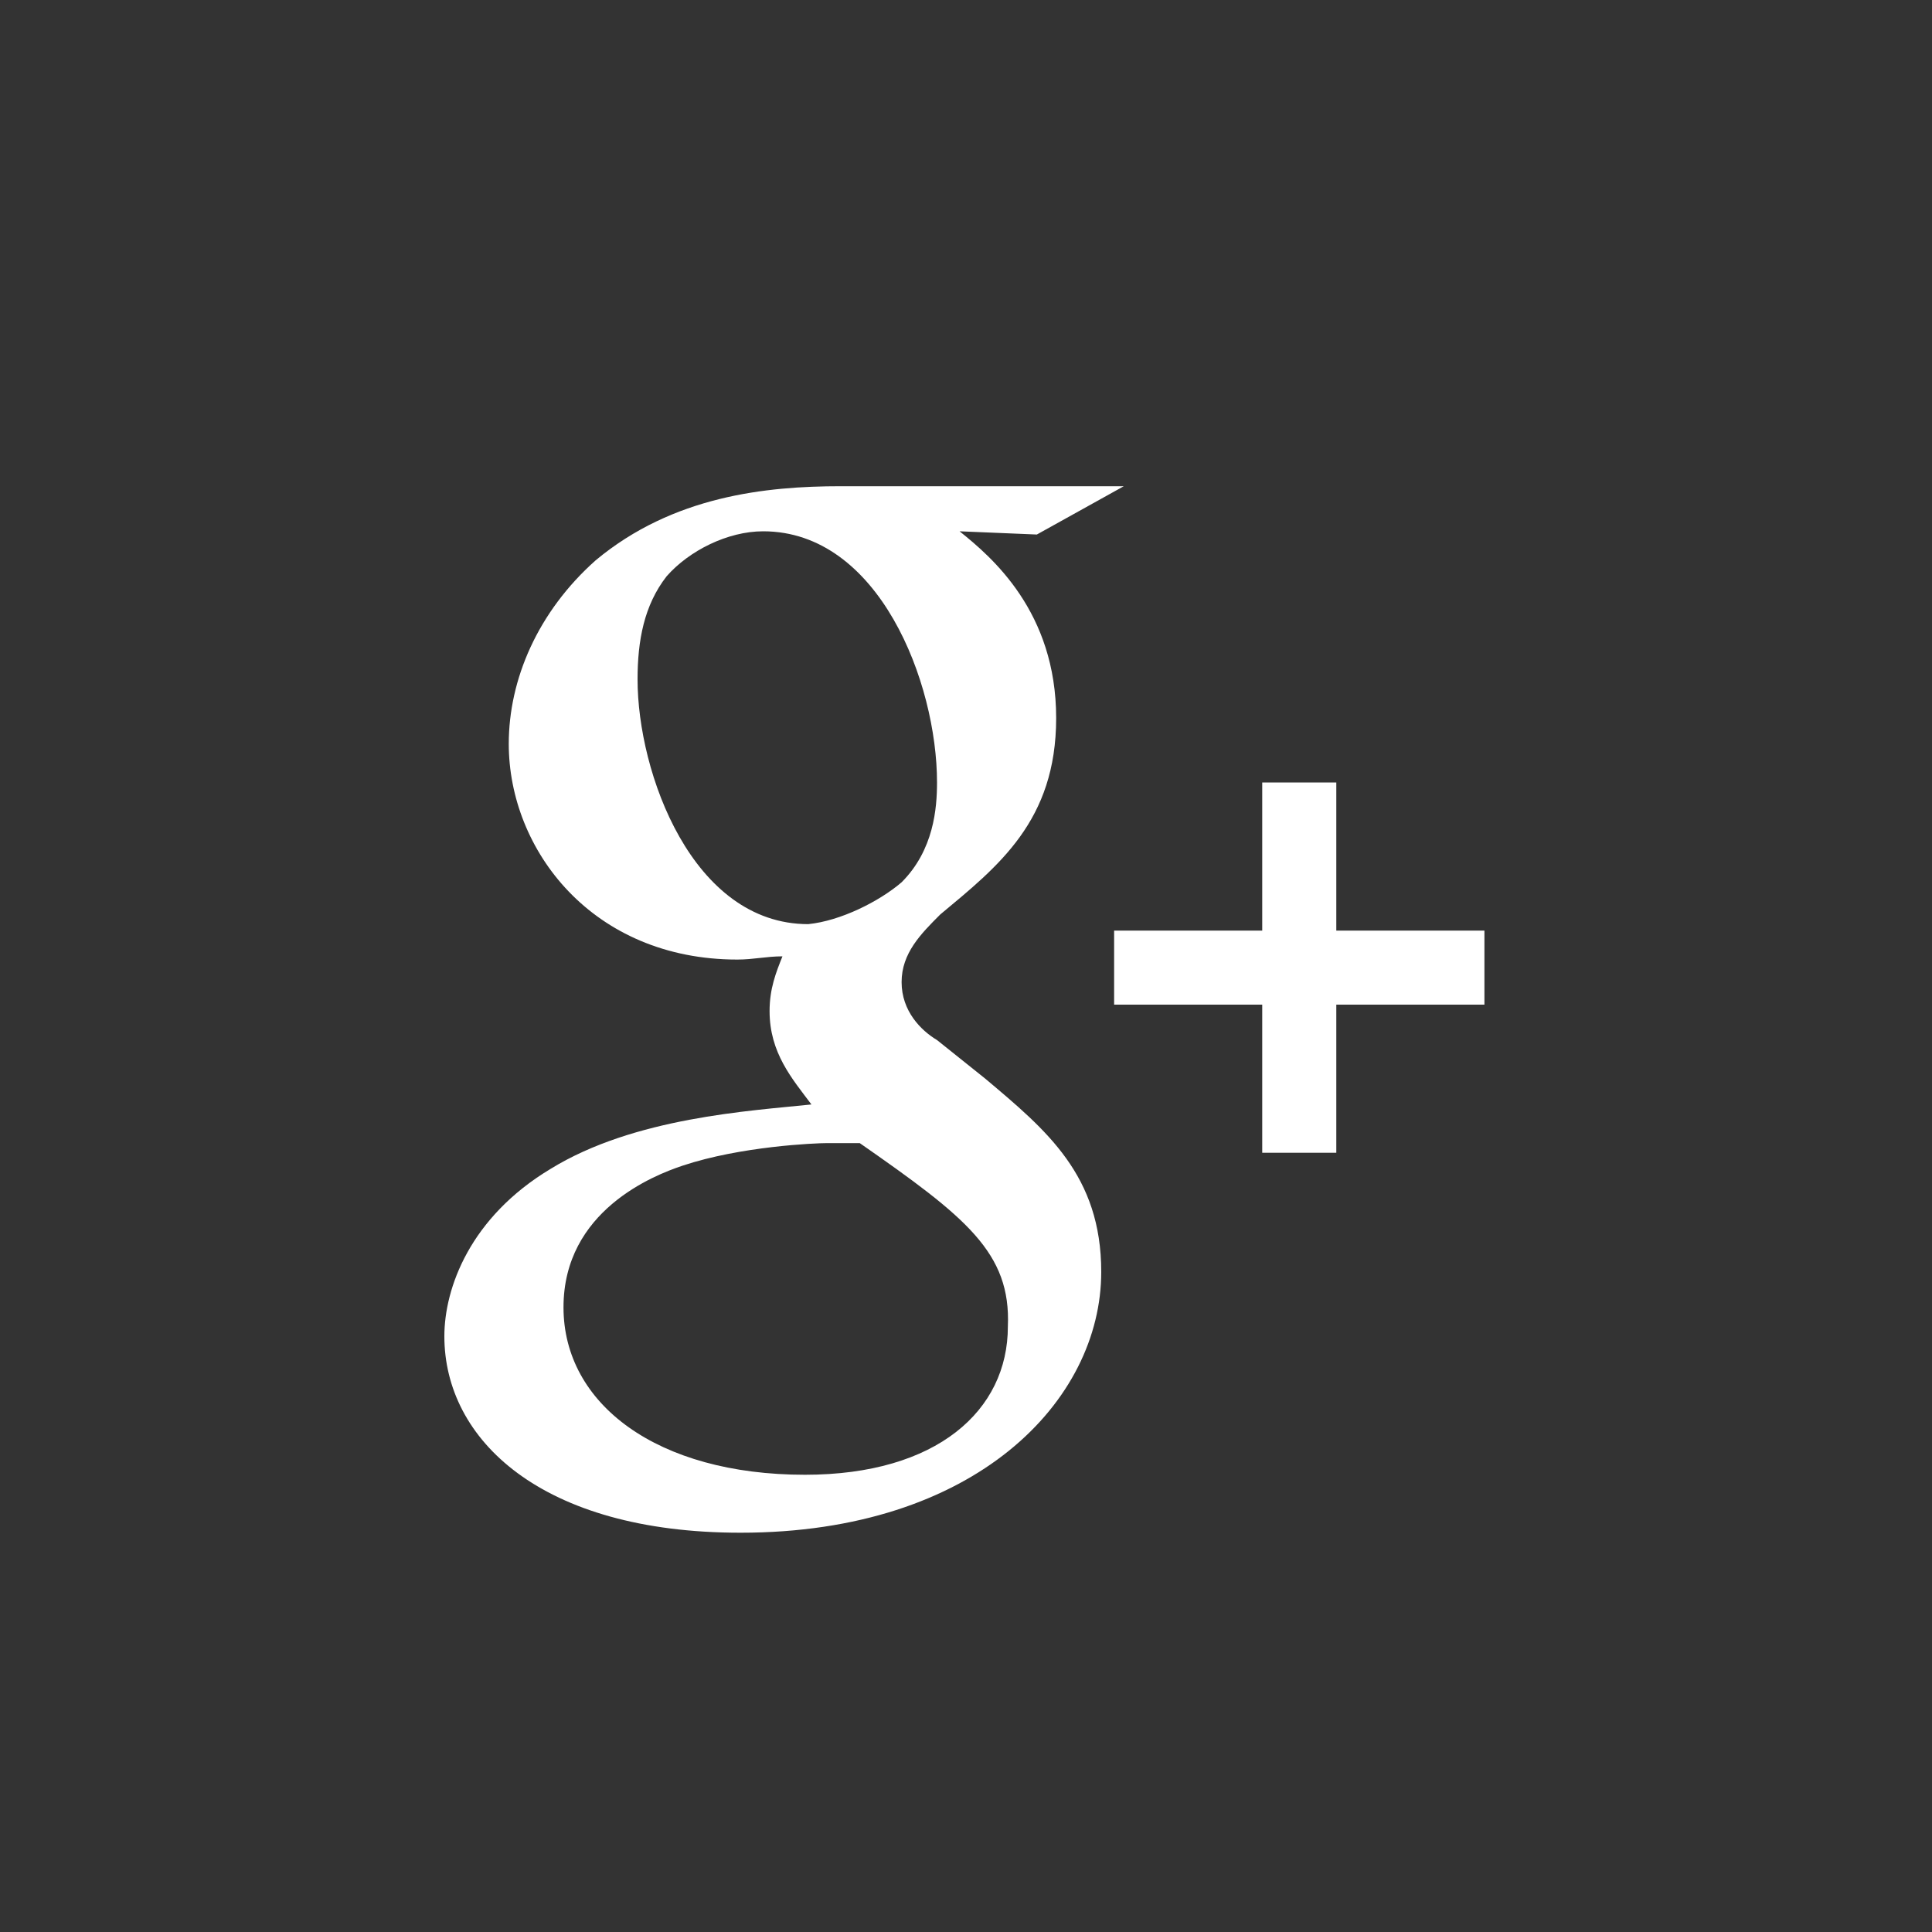 <?xml version="1.0" encoding="utf-8"?>
<!-- Generator: Adobe Illustrator 18.1.0, SVG Export Plug-In . SVG Version: 6.00 Build 0)  -->
<!DOCTYPE svg PUBLIC "-//W3C//DTD SVG 1.1//EN" "http://www.w3.org/Graphics/SVG/1.1/DTD/svg11.dtd">
<svg version="1.1" id="Layer_1" xmlns:sketch="http://www.bohemiancoding.com/sketch/ns"
	 xmlns="http://www.w3.org/2000/svg" xmlns:xlink="http://www.w3.org/1999/xlink" x="0px" y="0px" viewBox="-275 367 60 60"
	 enable-background="new -275 367 60 60" xml:space="preserve">
<rect x="-275" y="367" width="60" height="60" fill="#333333" stroke="none"/>
<title></title>
<path id="g_x2B_" fill="#FFFFFF" d="M-247,394.4c1-1,1.1-2.3,1.1-3.1c0-3.1-1.8-7.8-5.4-7.8c-1.1,0-2.3,0.6-3,1.4
	c-0.7,0.9-0.9,2-0.9,3.2c0,2.9,1.7,7.6,5.3,7.6C-248.9,395.6-247.7,395-247,394.4L-247,394.4z M-248.3,402.5c-0.3,0-0.6,0-1,0
	c-0.4,0-2.7,0.1-4.5,0.7c-0.9,0.3-3.7,1.4-3.7,4.4c0,3,2.9,5.2,7.5,5.2c4.1,0,6.3-2,6.3-4.6C-243.6,405.9-245,404.8-248.3,402.5
	L-248.3,402.5z M-235.8,398.2h-4.6v-2.3h4.6v-4.6h2.3v4.6h4.6v2.3h-4.6v4.6h-2.3V398.2z M-245.2,383.5c1,0.8,3,2.5,3,5.8
	c0,3.2-1.8,4.6-3.6,6.1c-0.6,0.6-1.2,1.2-1.2,2.1c0,0.9,0.6,1.5,1.1,1.8l1.5,1.2c1.9,1.6,3.6,3,3.6,6c0,4-3.9,8.1-11.2,8.1
	c-6.2,0-9.2-2.9-9.2-6.1c0-1.5,0.8-3.7,3.3-5.2c2.6-1.6,6.2-1.8,8.1-2c-0.6-0.8-1.3-1.6-1.3-2.9c0-0.7,0.2-1.2,0.4-1.7
	c-0.5,0-0.9,0.1-1.4,0.1c-4.5,0-7.1-3.4-7.1-6.7c0-2,0.9-4.1,2.7-5.7c2.4-2,5.3-2.3,7.6-2.3h8.8l-2.7,1.5L-245.2,383.5L-245.2,383.5
	z"/>
</svg>
